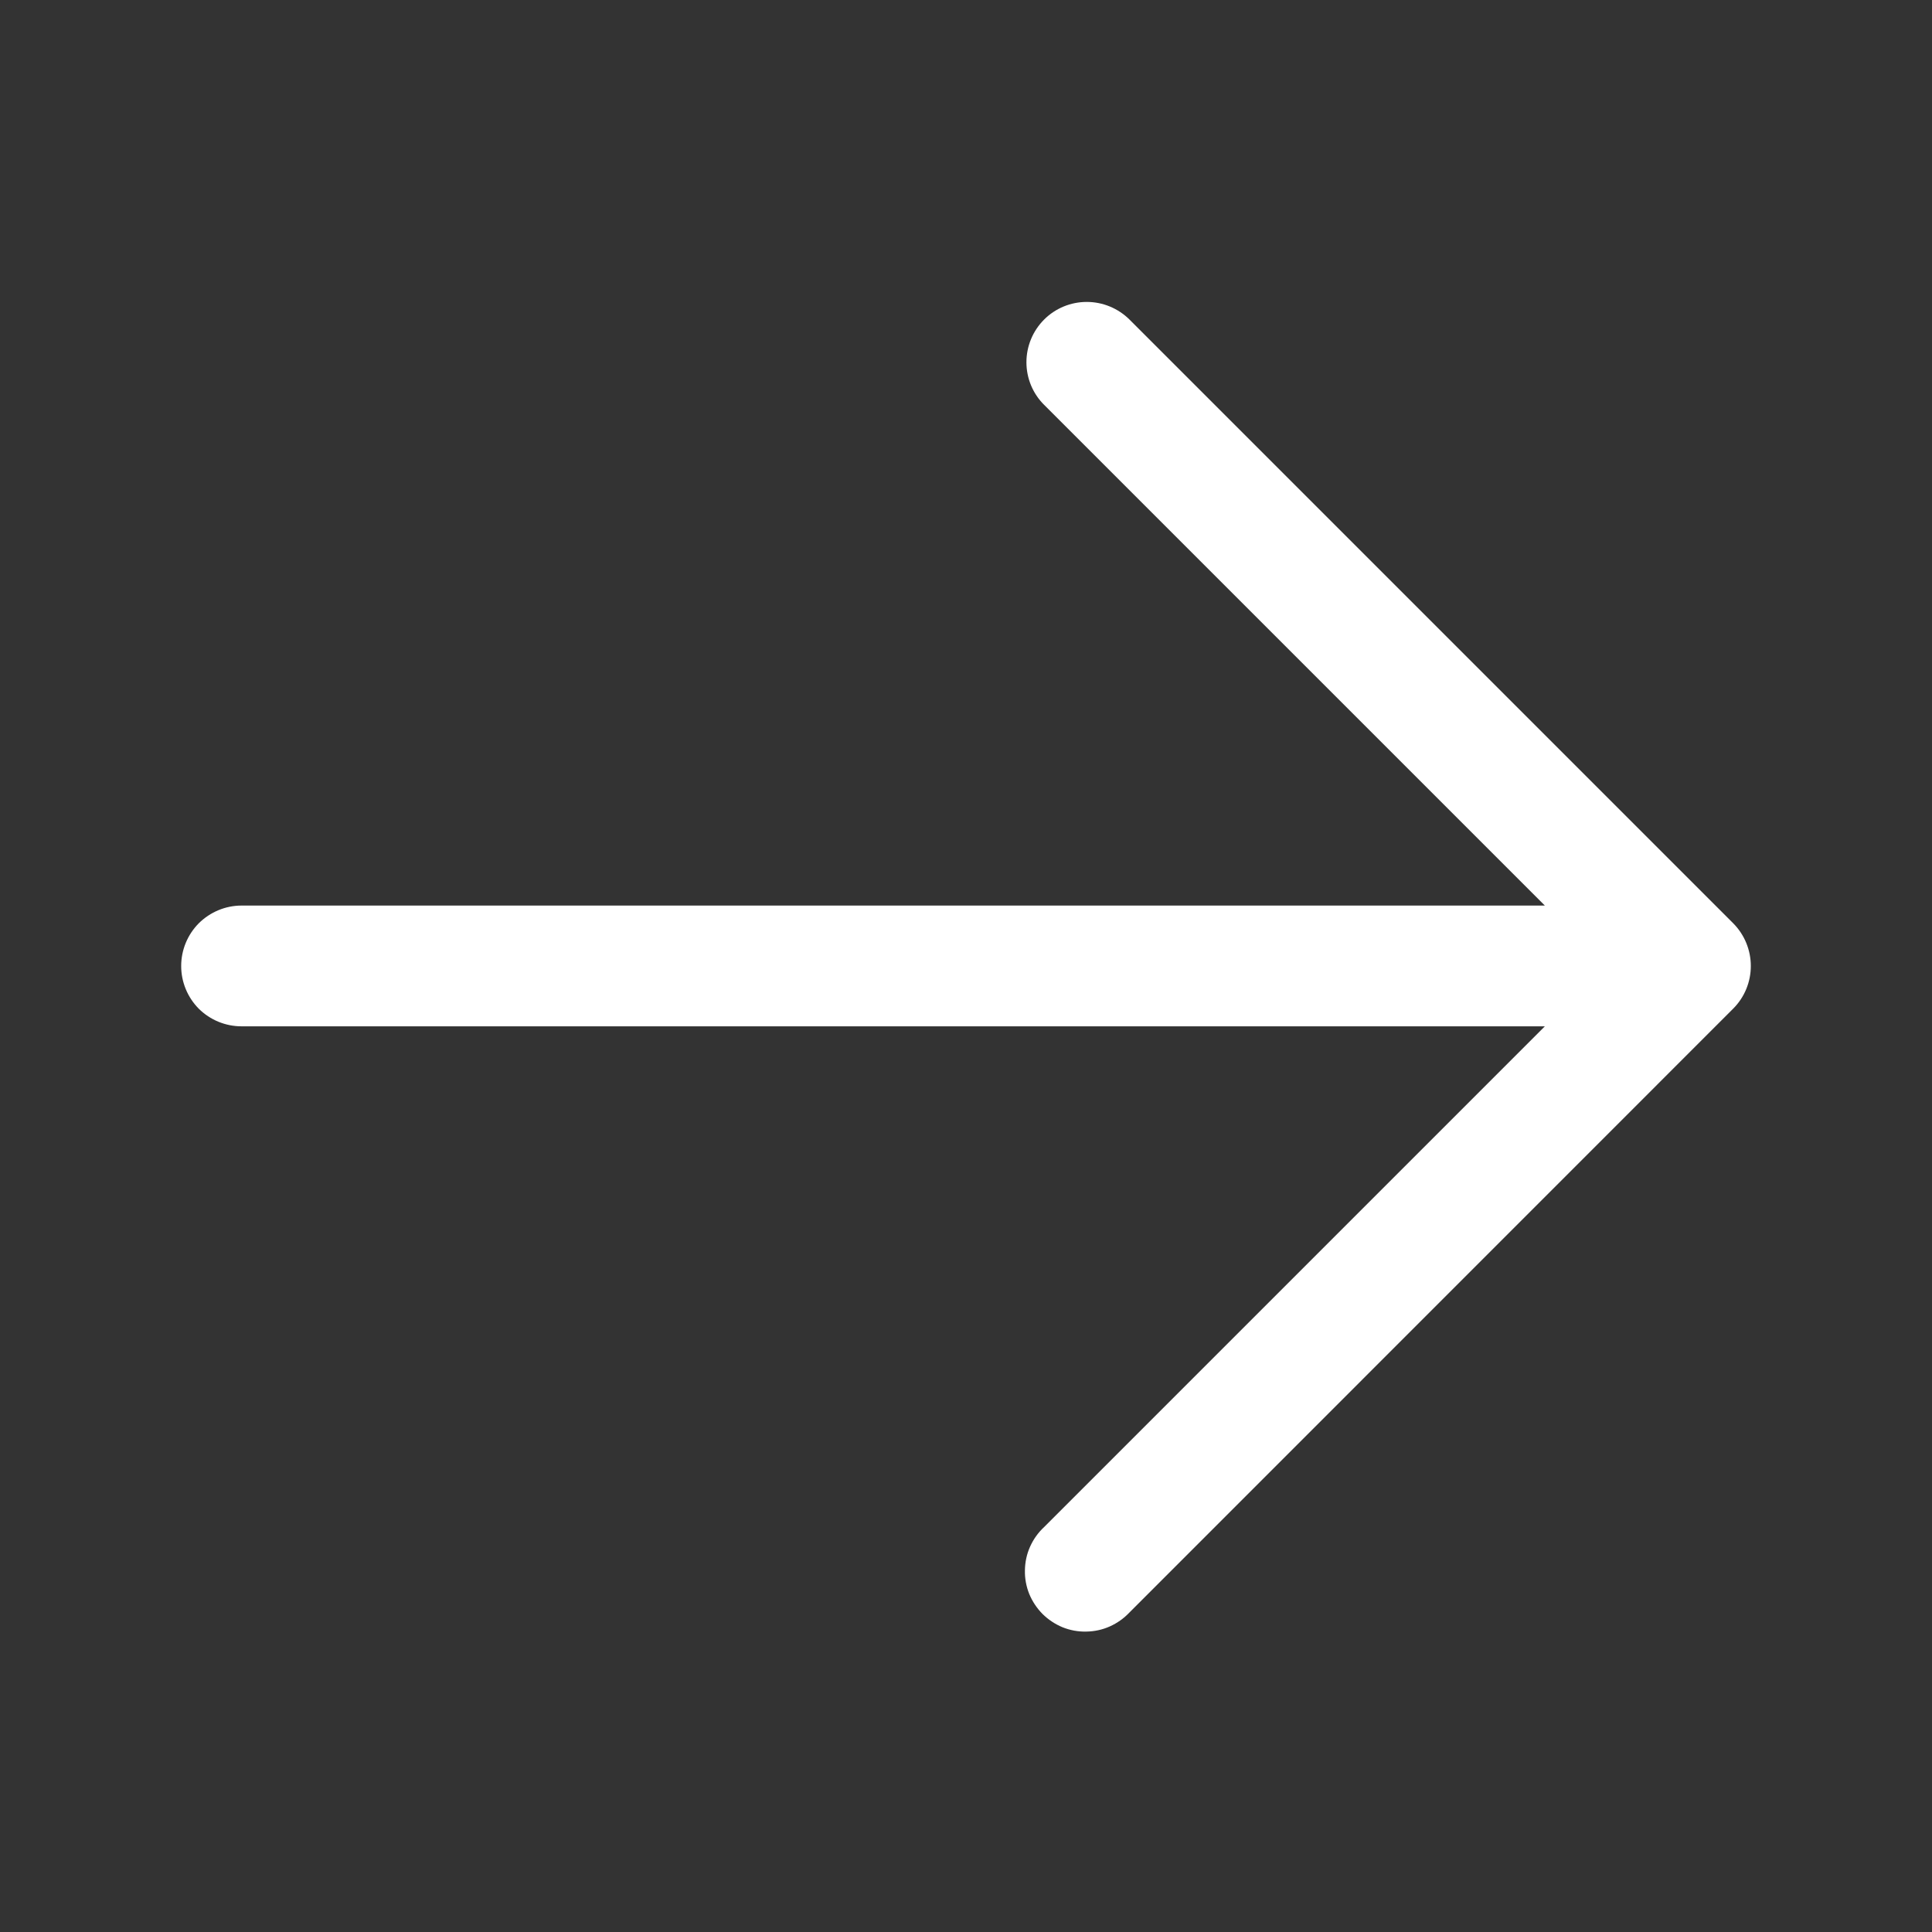 <svg width="18" height="18" viewBox="0 0 18 18" fill="none" xmlns="http://www.w3.org/2000/svg">
<rect x="0" y="0" width="18" height="18" fill="#333333" stroke="none"/>
<g id="Icon">
<path id="Vector" fill-rule="evenodd" clip-rule="evenodd" d="M9.728 2.977C9.622 3.083 9.563 3.226 9.563 3.375C9.563 3.524 9.622 3.667 9.728 3.772L14.393 8.437H2.25C2.101 8.437 1.958 8.497 1.852 8.602C1.747 8.708 1.688 8.851 1.688 9C1.688 9.149 1.747 9.292 1.852 9.398C1.958 9.503 2.101 9.562 2.25 9.562H14.393L9.728 14.227C9.672 14.279 9.628 14.341 9.597 14.41C9.566 14.479 9.55 14.554 9.549 14.629C9.547 14.705 9.561 14.78 9.589 14.85C9.618 14.92 9.66 14.983 9.713 15.037C9.767 15.09 9.83 15.132 9.9 15.161C9.97 15.189 10.045 15.203 10.121 15.201C10.196 15.2 10.271 15.184 10.34 15.153C10.409 15.122 10.471 15.078 10.523 15.023L16.148 9.397C16.253 9.292 16.312 9.149 16.312 9C16.312 8.851 16.253 8.708 16.148 8.602L10.523 2.977C10.417 2.872 10.274 2.813 10.125 2.813C9.976 2.813 9.833 2.872 9.728 2.977Z" fill="white"/>
</g>
</svg>
